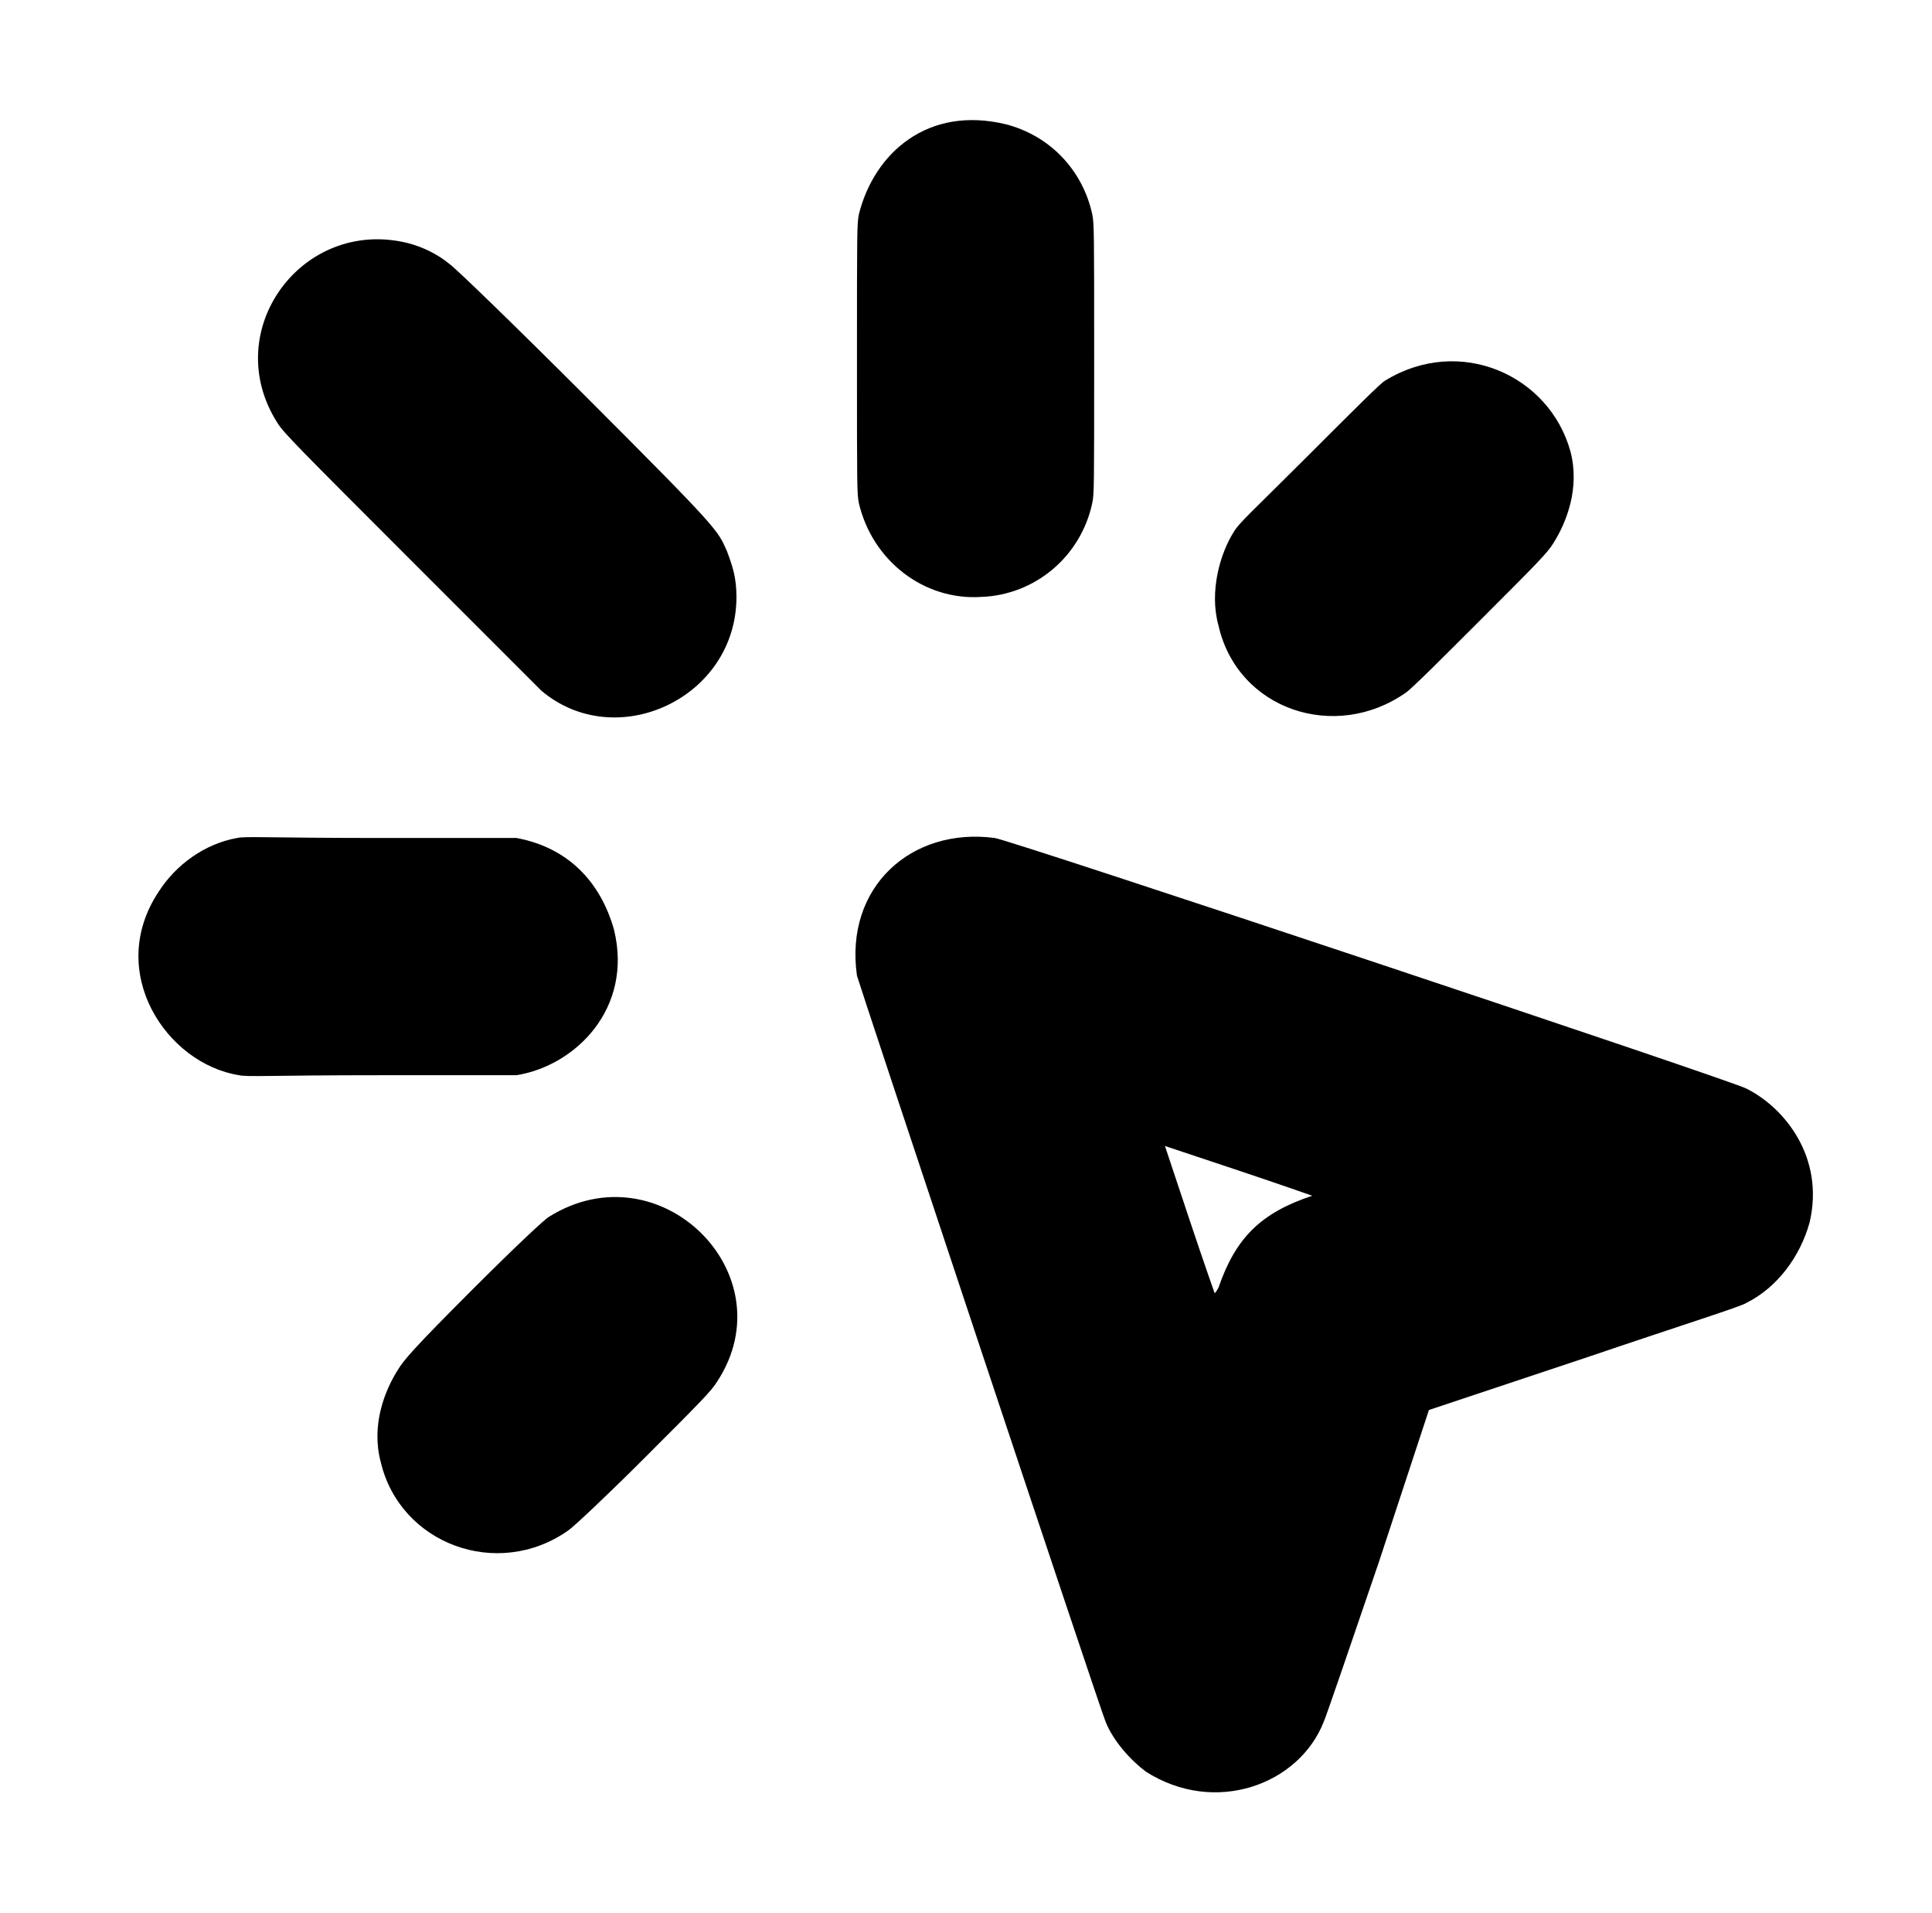 <?xml version="1.0" standalone="no"?>
<!DOCTYPE svg PUBLIC "-//W3C//DTD SVG 1.1//EN" "http://www.w3.org/Graphics/SVG/1.1/DTD/svg11.dtd" >
<svg xmlns="http://www.w3.org/2000/svg" xmlns:xlink="http://www.w3.org/1999/xlink" version="1.1" viewBox="-10 0 1010 1000">
  <g transform="matrix(1 0 0 -1 0 800)">
   <path fill="currentColor"
d="M439 688c8 32 36 57 77 47c23 -6 40 -24 45 -47c1 -5 1 -9 1 -76s0 -70 -1 -75c-6 -28 -30 -48 -58 -49c-30 -2 -57 19 -64 49c-1 5 -1 8 -1 75s0 71 1 76zM135 579c-30.619 48.115 12.886 107.443 68 94c8 -2 16 -6 22 -11c3 -2 34 -32 71 -69c71 -71 69 -70 74 -81
c3 -8 5 -14 5 -24c0 -53 -63 -82 -102 -49l-69 69c-57 57 -66 66 -69 71zM714 601c39 24 86 3 97 -37c5 -19 -2 -37 -9 -48c-3 -5 -9 -11 -38 -40c-19 -19 -36 -36 -39 -38c-37 -26 -88 -9 -98 35c-5 18 1 38 8 49c3 5 9 10 40 41c22 22 37 37 39 38zM114 362c4 1 17 0 75 0
h71c27 -5 44 -23 51 -48c10 -41 -20 -71 -51 -76h-70c-60 0 -70 -1 -75 0c-38 6 -70 54 -42 96c9 14 24 25 41 28zM438 290c-6.614 46.296 28.357 77.743 72 72c8 -1 386 -127 393 -131c20 -10 41 -36 33 -70c-5 -18 -17 -34 -33 -42c-3 -2 -32 -11 -85 -29l-81 -27
l-26 -79c-15 -44 -28 -82 -29 -84c-13 -33 -57 -49 -93 -26c-8 6 -17 16 -21 26c-2 4 -130 389 -130 390zM612 162c7 -21 13 -38 13 -38s1 1 2 3c9 26 22 39 49 48c0 0 -17 6 -38 13l-39 13zM277 164c57.858 36.161 124.591 -29.894 88 -86c-3 -5 -9 -11 -38 -40
c-19 -19 -37 -36 -40 -38c-37 -26 -88 -7 -98 36c-5 19 2 37 9 48c3 5 8 11 39 42c22 22 38 37 40 38z" />
  </g>

</svg>
